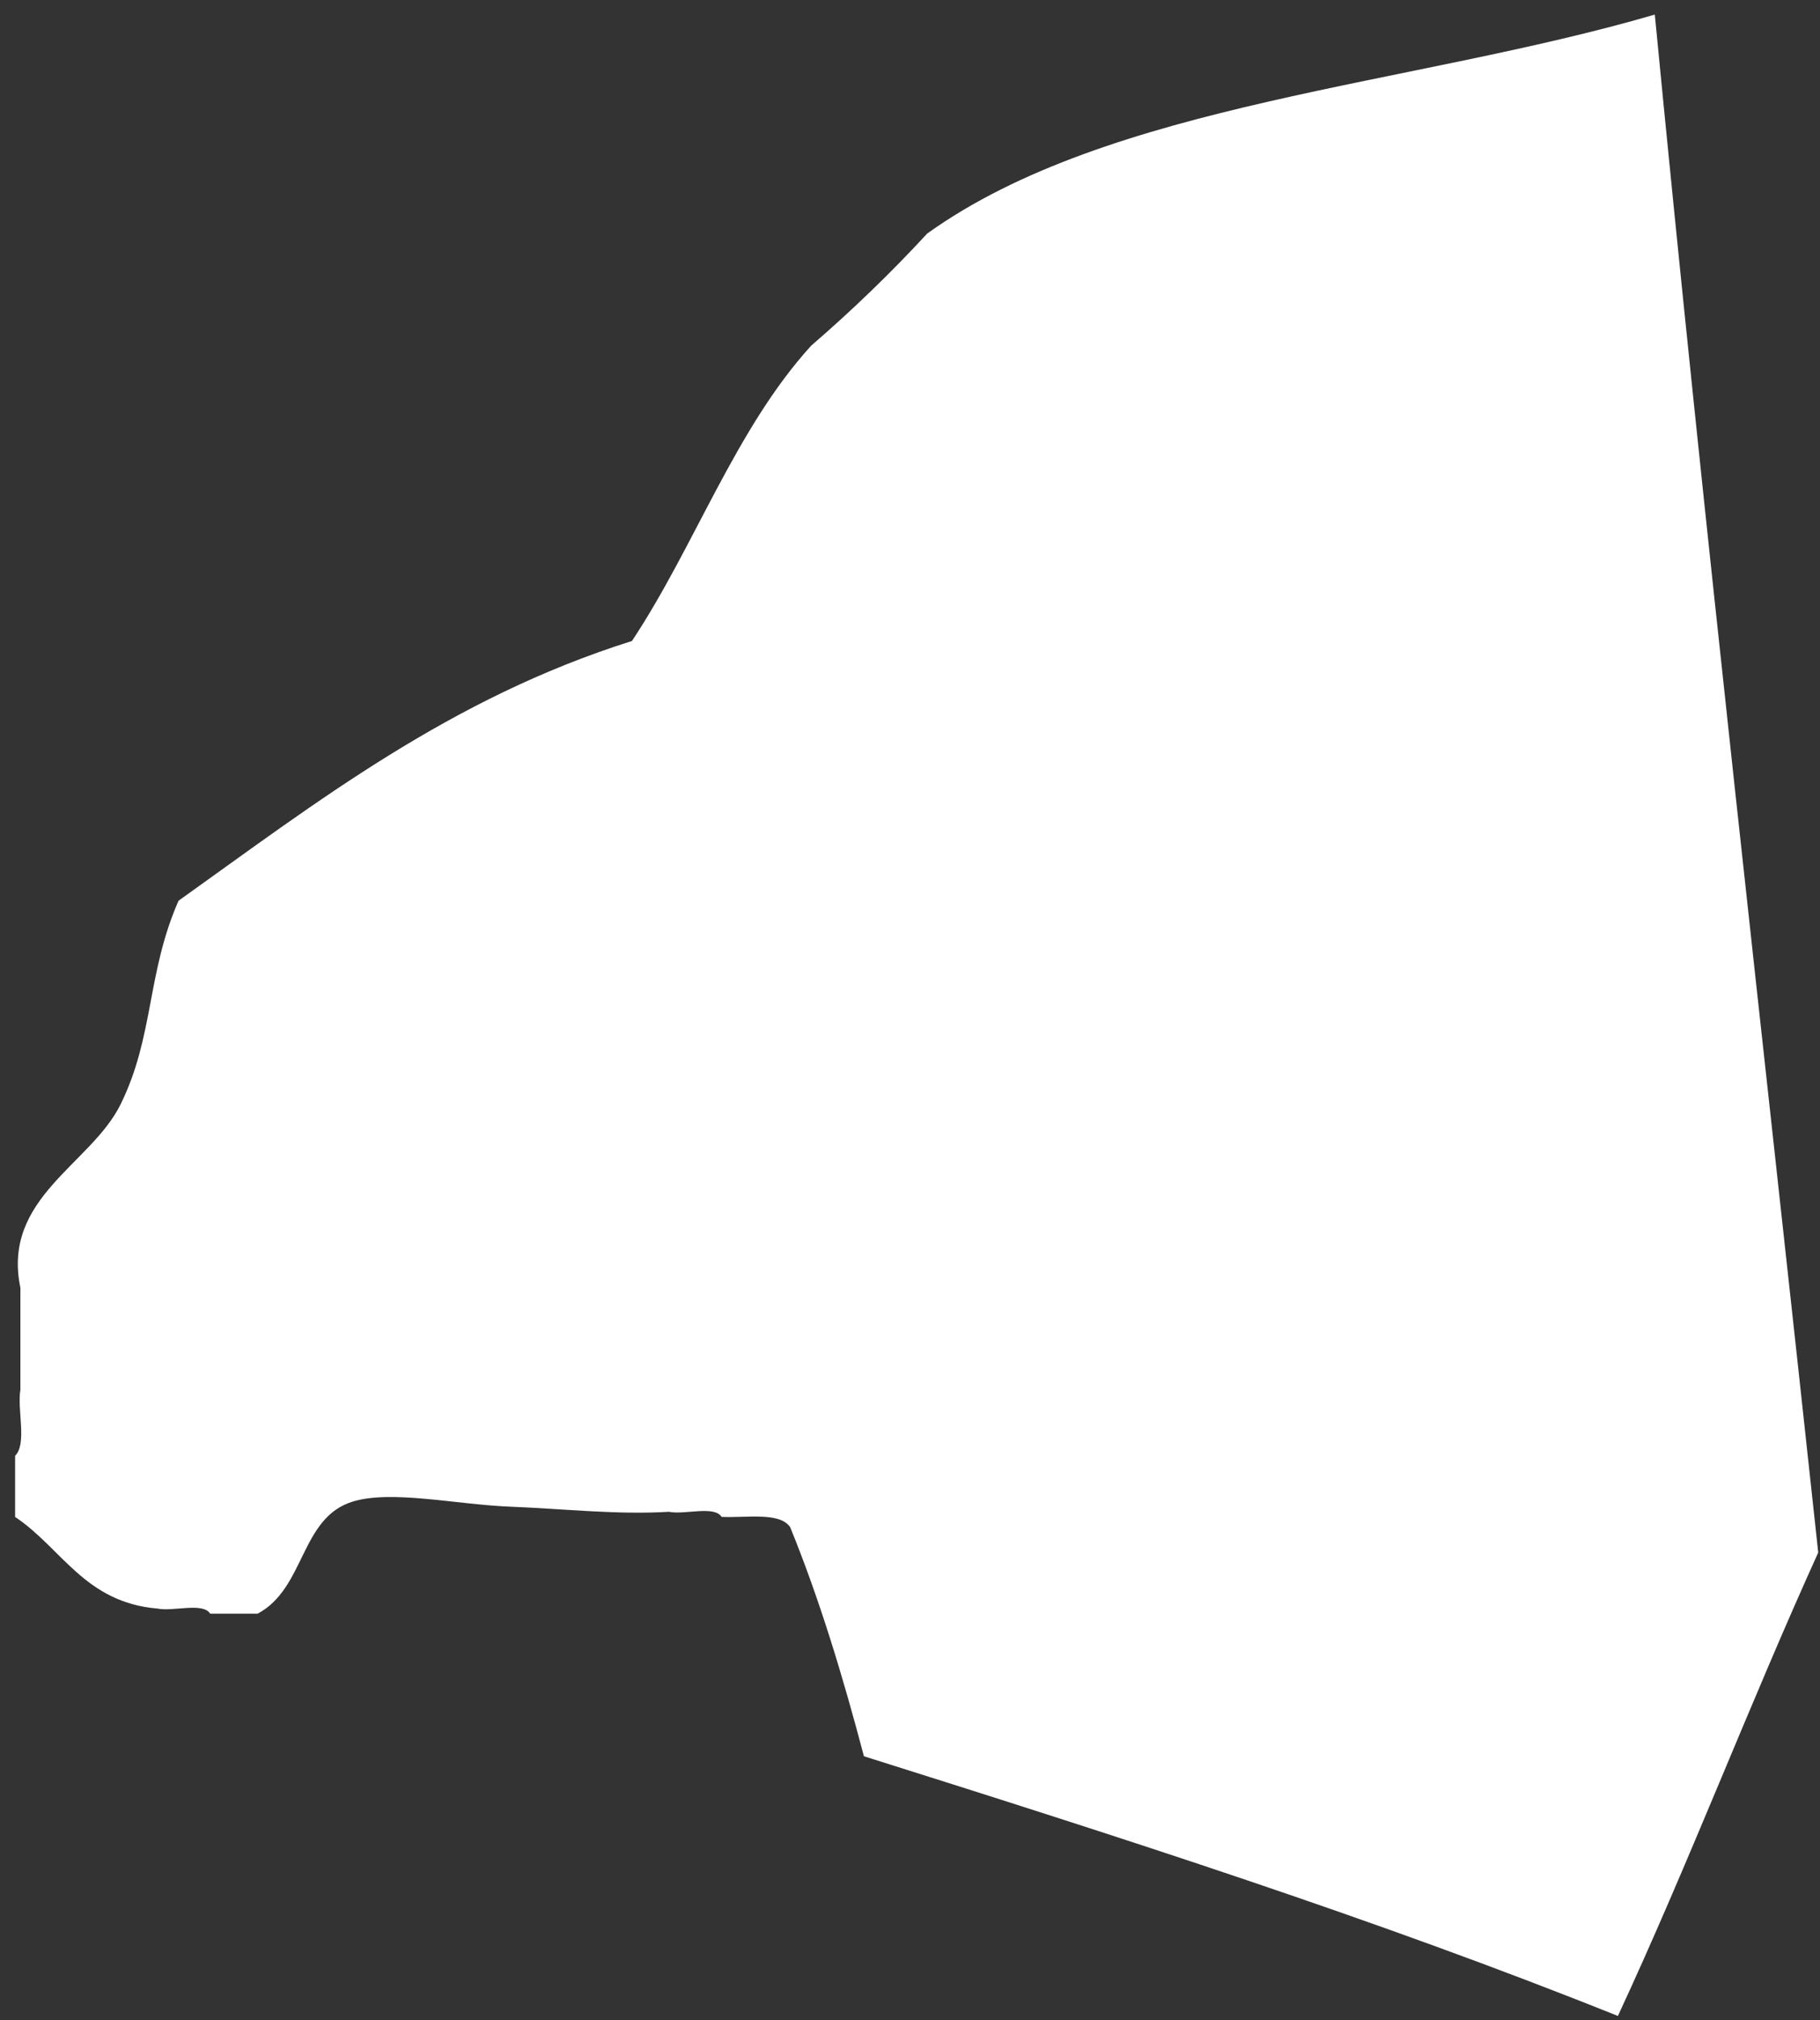 <svg width="64" height="71" viewBox="0 0 64 71" fill="none" xmlns="http://www.w3.org/2000/svg">
<rect x="0" y="0" width="64" height="71" fill="#333333" stroke="none"/>
<path fill-rule="evenodd" clip-rule="evenodd" d="M32.605 8.208C39.024 3.606 49.603 3.02 58.191 0.512C59.943 18.687 61.999 36.567 63.938 54.561C61.508 59.911 59.364 65.536 56.893 70.847C48.423 67.45 39.42 64.568 30.38 61.72C29.64 58.915 28.816 56.191 27.785 53.666C27.413 53.13 26.264 53.346 25.375 53.308C25.118 52.9 24.085 53.241 23.521 53.129C21.693 53.239 19.835 53.023 17.959 52.95C16.065 52.877 13.761 52.35 12.397 52.772C10.554 53.341 10.736 55.82 9.06 56.709C8.504 56.709 7.947 56.709 7.391 56.709C7.134 56.301 6.101 56.642 5.537 56.53C2.98 56.314 2.174 54.408 0.531 53.309C0.531 52.593 0.531 51.877 0.531 51.161C0.958 50.737 0.598 49.555 0.717 48.835C0.717 47.642 0.717 46.449 0.717 45.255C0.058 42.101 3.197 40.922 4.239 38.813C5.421 36.42 5.157 34.2 6.279 31.654C11.148 28.181 15.838 24.536 22.223 22.526C24.442 19.18 25.865 15.066 28.527 12.146C29.963 10.908 31.323 9.595 32.605 8.208Z" fill="white"/>
</svg>
